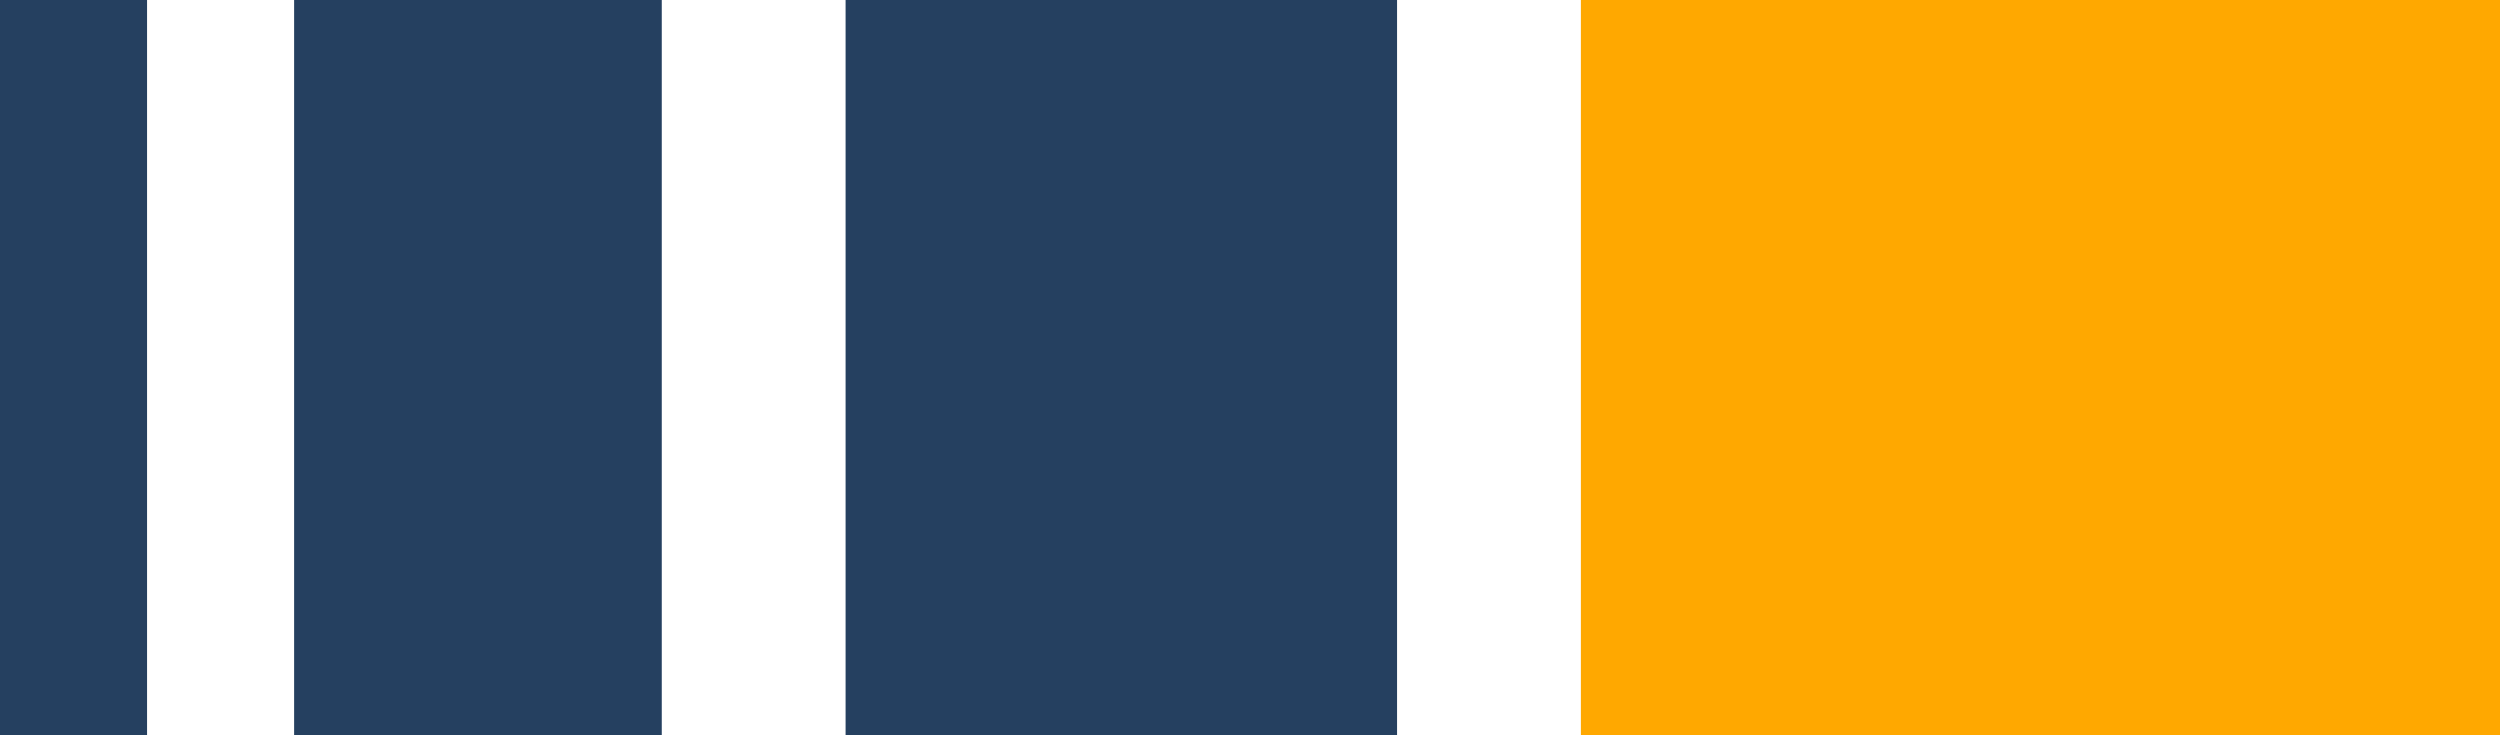 <svg width="68" height="20" viewBox="0 0 68 20" fill="none" xmlns="http://www.w3.org/2000/svg">
<g clip-path="url(#clip0_519_13)">
<path d="M18 0H8V20H18V0Z" fill="#254060"/>
<path d="M38 0H23V20H38V0Z" fill="#254060"/>
<path d="M4 0H0V20H4V0Z" fill="#254060"/>
<path d="M68 0H43V20H68V0Z" fill="#FFA800"/>
</g>
<defs>
<clipPath id="clip0_519_13">
<rect width="68" height="20" fill="white"/>
</clipPath>
</defs>
</svg>
